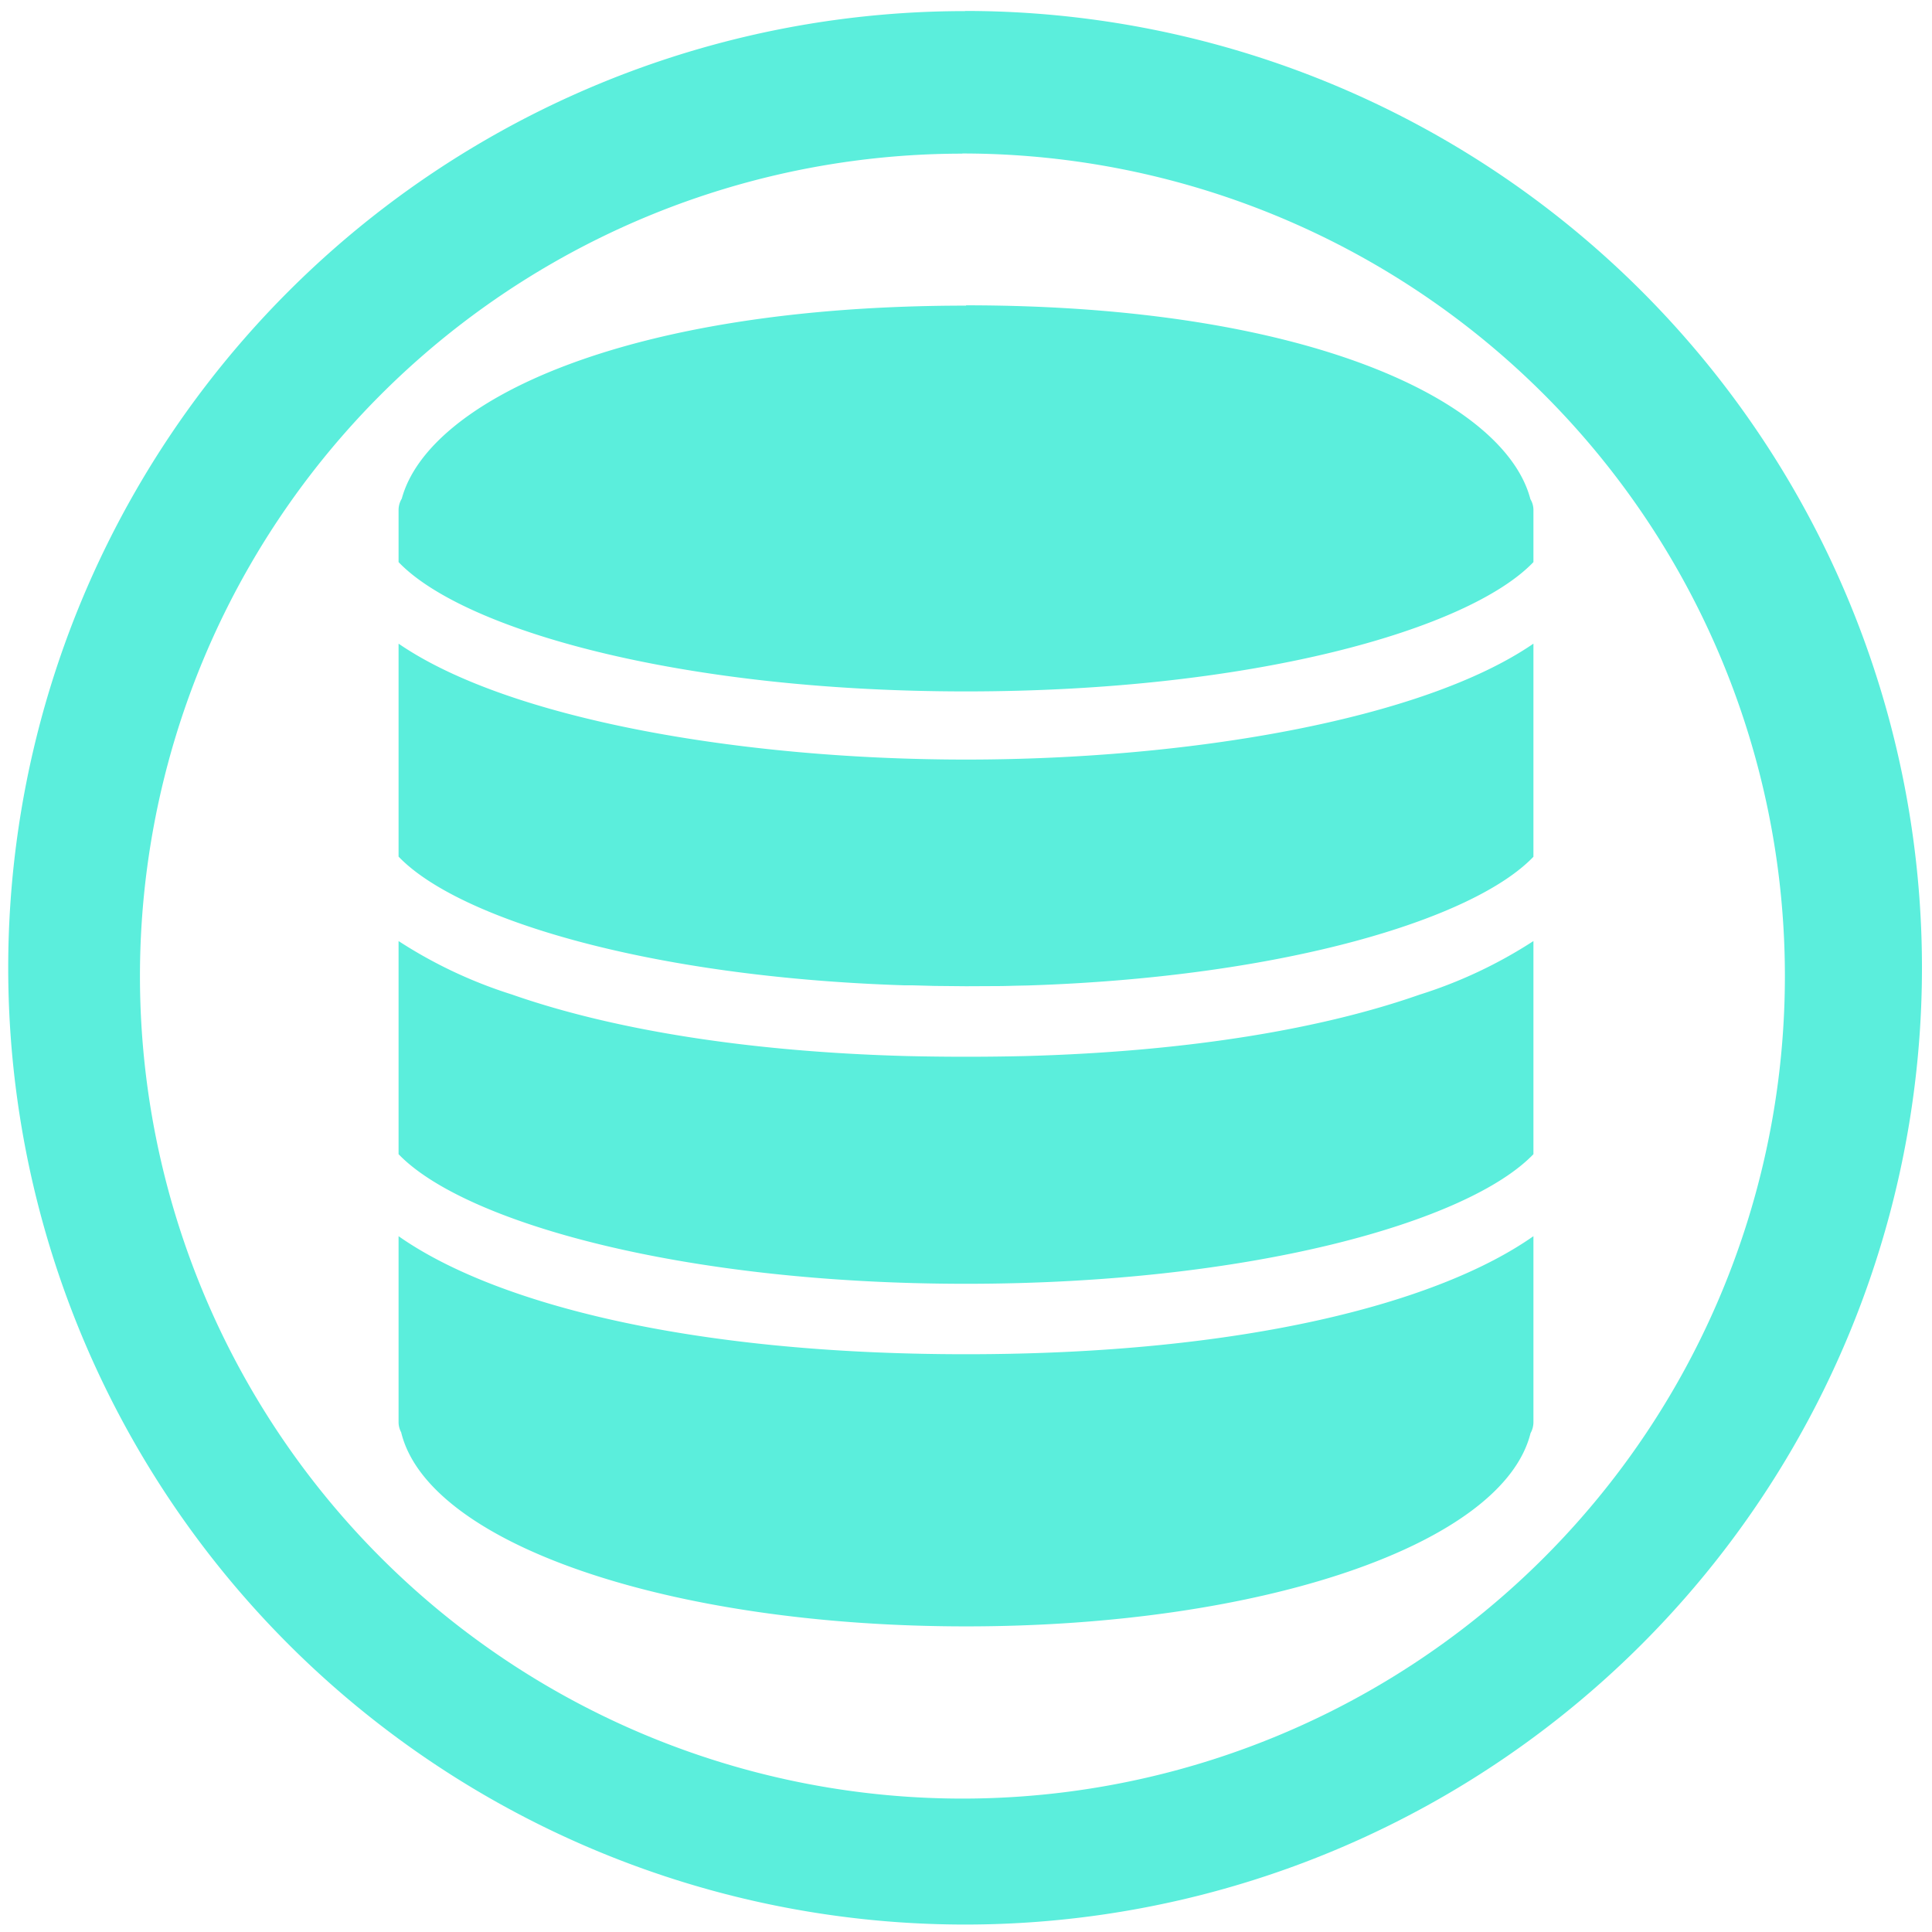 <svg xmlns="http://www.w3.org/2000/svg" width="48" height="48" viewBox="0 0 12.7 12.7"><path fill="#5beedc" d="M6.344.073a6.29 6.29 0 0 0-6.29 6.29 6.29 6.29 0 0 0 6.29 6.288 6.29 6.29 0 0 0 6.29-6.289 6.29 6.29 0 0 0-6.29-6.29zm-.018.936a5.407 5.407 0 0 1 5.407 5.407 5.407 5.407 0 0 1-5.407 5.407A5.407 5.407 0 0 1 .92 6.416 5.407 5.407 0 0 1 6.326 1.01zm.025 1c-2.25 0-3.537.629-3.71 1.269a.144.144 0 0 0-.021.073v.344c.423.442 1.838.85 3.73.85s3.307-.408 3.73-.85V3.35a.138.138 0 0 0-.02-.069c-.167-.642-1.454-1.274-3.71-1.274zM2.62 4.23v1.401c.394.411 1.646.792 3.325.846h.053l.145.004.208.002.206-.001c.049 0 .097-.002.146-.003l.052-.001c1.68-.054 2.931-.435 3.325-.846V4.231c-.726.499-2.26.762-3.73.762-1.468 0-3.004-.263-3.73-.762zm0 1.955v1.402c.425.443 1.85.852 3.73.852 1.881 0 3.305-.409 3.73-.852V6.186a3.054 3.054 0 0 1-.75.353c-.627.22-1.499.373-2.59.403a16.828 16.828 0 0 1-.78 0c-1.095-.03-1.968-.185-2.596-.405a3.05 3.05 0 0 1-.744-.351zm0 1.94v1.223a.14.14 0 0 0 .017.067c.176.73 1.753 1.276 3.714 1.276 1.955 0 3.529-.543 3.71-1.27a.148.148 0 0 0 .019-.073V8.126c-.617.434-1.887.776-3.73.776-1.842 0-3.113-.342-3.73-.776z"/></svg>
